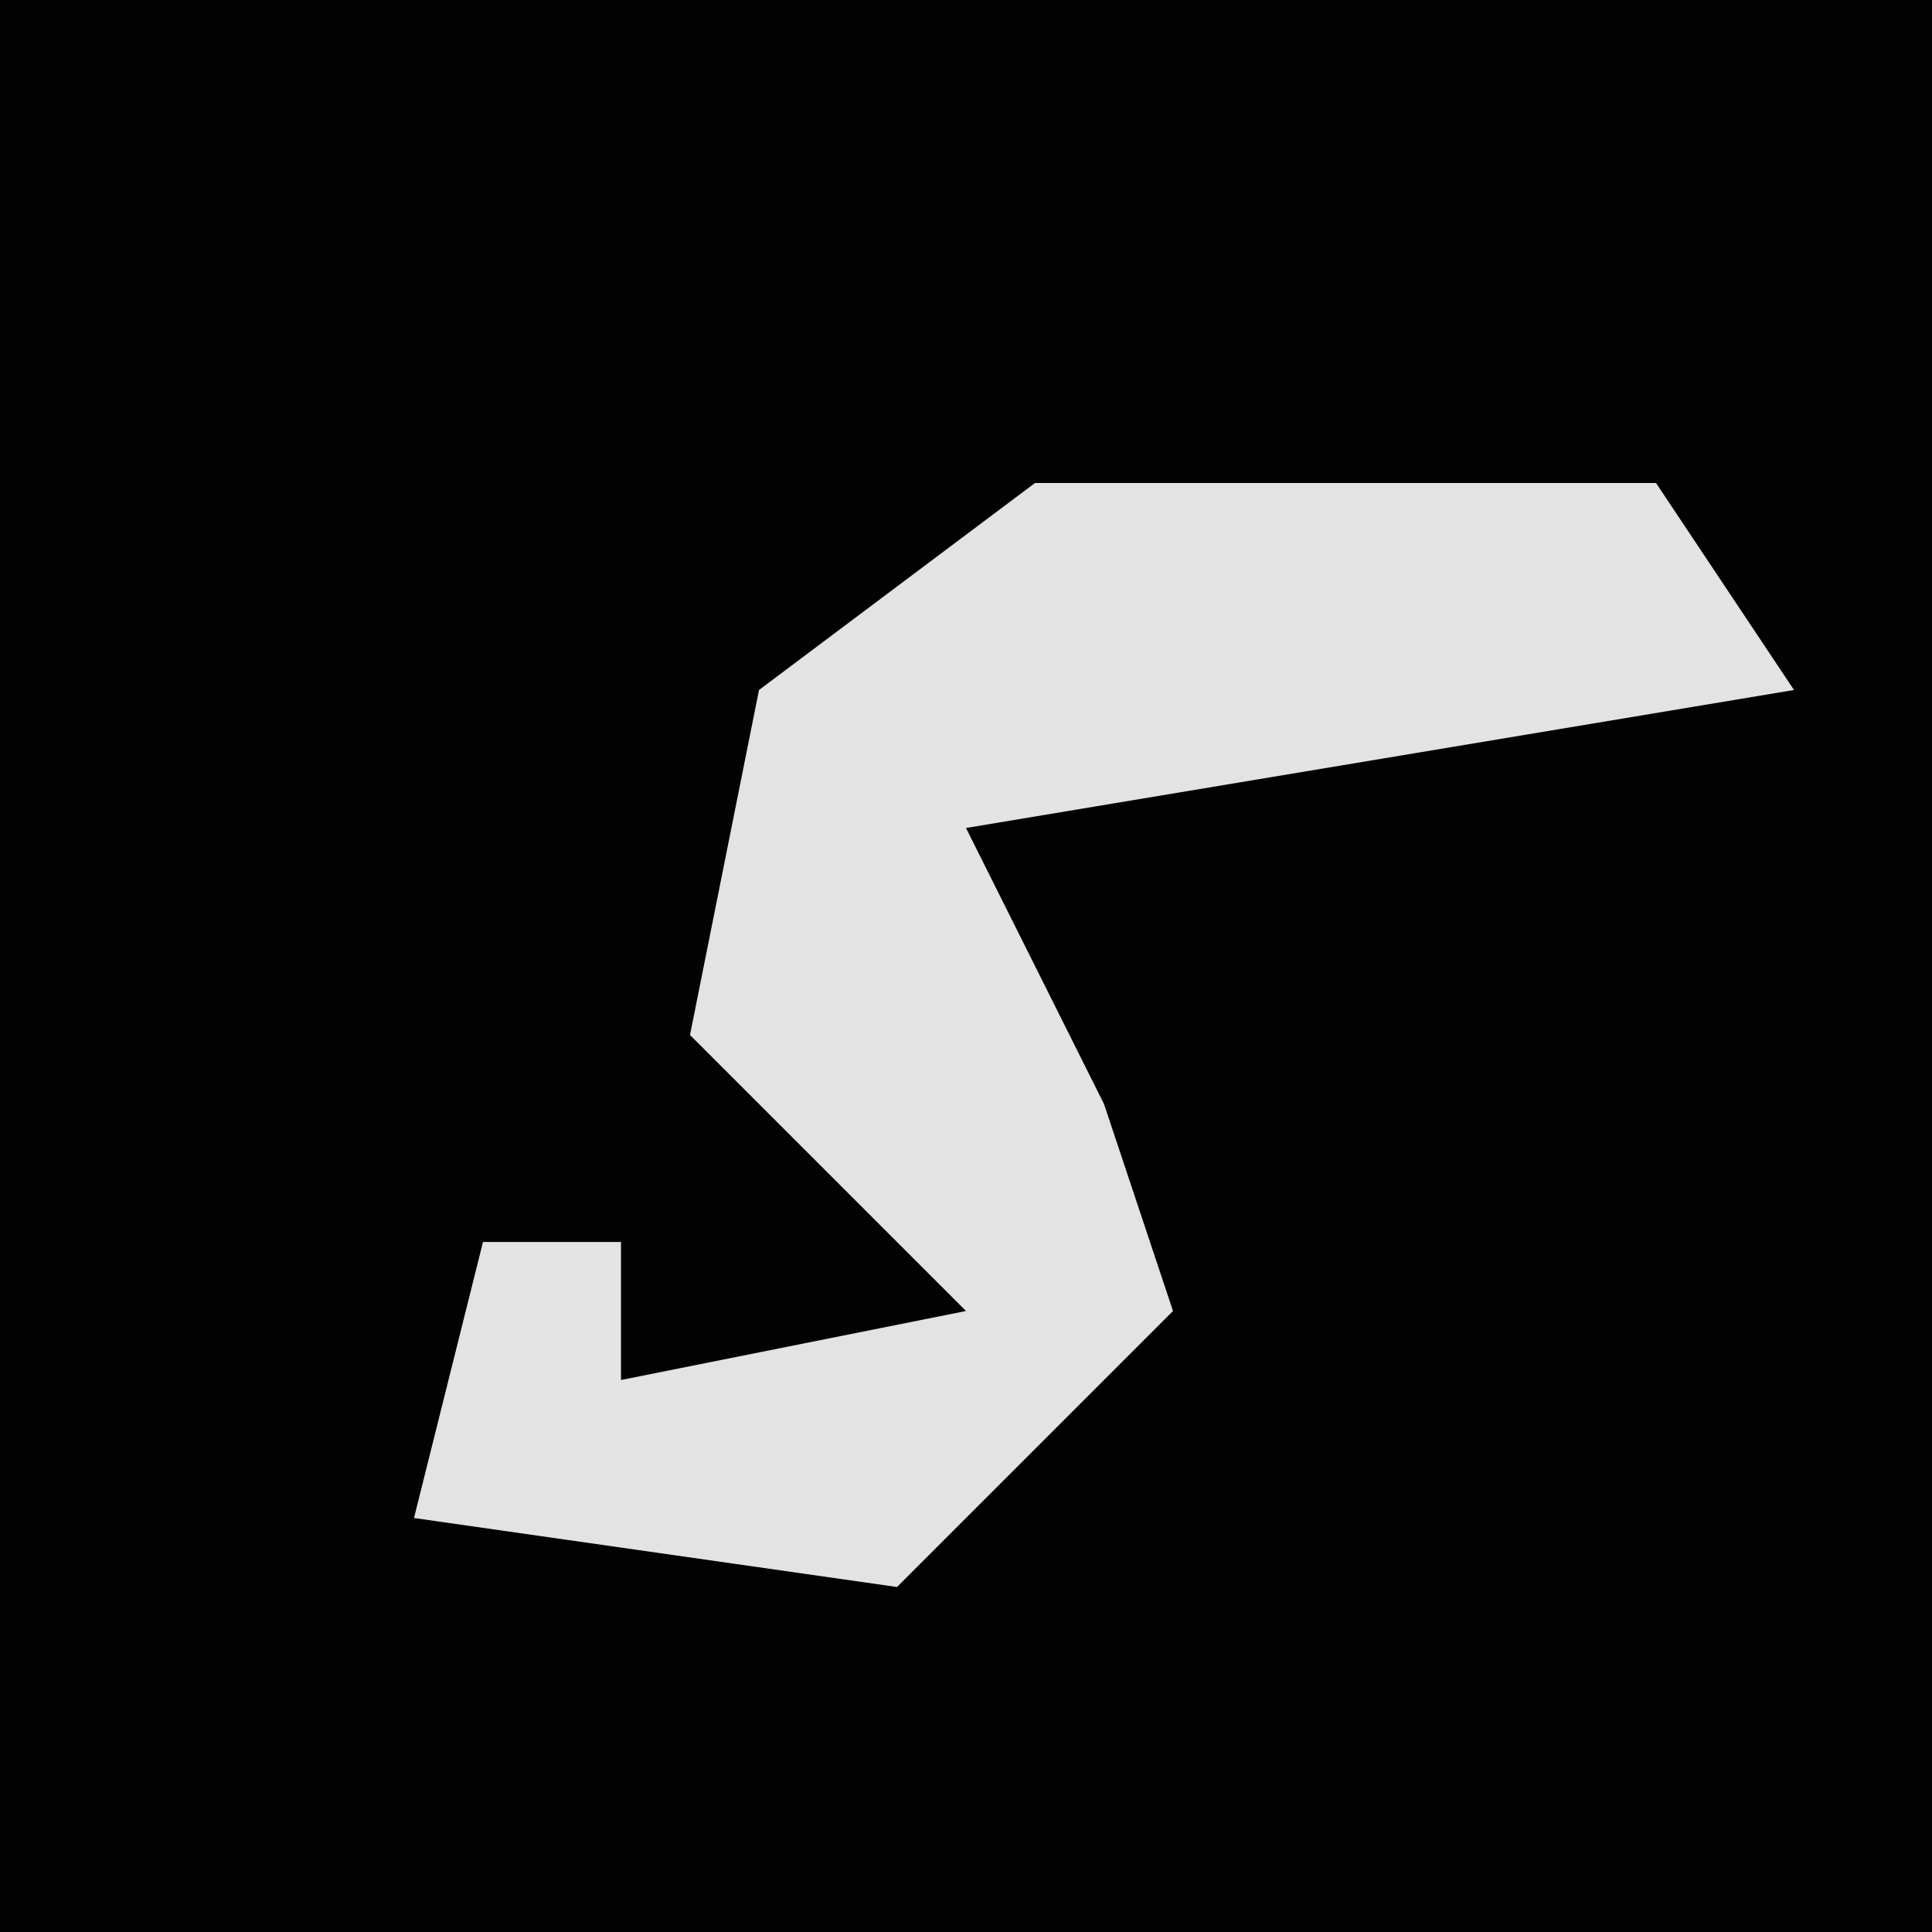 <?xml version="1.0" encoding="UTF-8"?>
<svg version="1.1" xmlns="http://www.w3.org/2000/svg" width="28" height="28">
<path d="M0,0 L28,0 L28,28 L0,28 Z " fill="#020202" transform="translate(0,0)"/>
<path d="M0,0 L9,0 L11,3 L-1,5 L1,9 L2,12 L-2,16 L-9,15 L-8,11 L-6,11 L-6,13 L-1,12 L-5,8 L-4,3 Z " fill="#E3E3E3" transform="translate(15,7)"/>
</svg>
